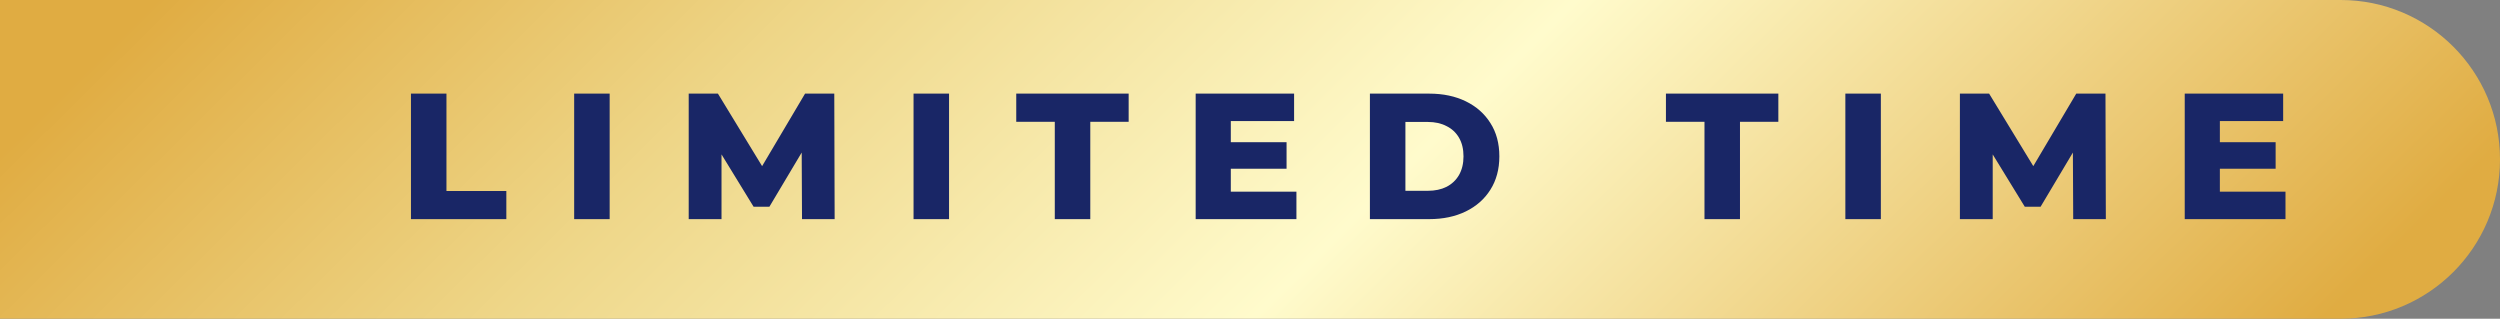 <svg width="251" height="32" viewBox="0 0 251 32" fill="none" xmlns="http://www.w3.org/2000/svg">
<rect x="0" y="0" width="251" height="32" fill="#808080" stroke="none"/>
<path d="M0 0H235C243.837 0 251 7.163 251 16C251 24.837 243.837 32 235 32H0V0Z" fill="url(#paint0_linear_4021_17888)"/>
<path d="M41.26 22V9.4H44.824V19.174H50.836V22H41.26ZM57.646 22V9.4H61.21V22H57.646ZM69.146 22V9.4H72.08L77.3 17.968H75.752L80.828 9.4H83.762L83.798 22H80.522L80.486 14.386H81.044L77.246 20.758H75.662L71.756 14.386H72.44V22H69.146ZM91.72 22V9.4H95.284V22H91.72ZM105.901 22V12.226H102.031V9.4H113.317V12.226H109.465V22H105.901ZM123.321 14.278H129.171V16.942H123.321V14.278ZM123.573 19.246H130.161V22H120.045V9.4H129.927V12.154H123.573V19.246ZM137.539 22V9.4H143.497C144.889 9.4 146.113 9.658 147.169 10.174C148.225 10.69 149.047 11.416 149.635 12.352C150.235 13.288 150.535 14.404 150.535 15.7C150.535 16.984 150.235 18.1 149.635 19.048C149.047 19.984 148.225 20.71 147.169 21.226C146.113 21.742 144.889 22 143.497 22H137.539ZM141.103 19.156H143.353C144.073 19.156 144.697 19.024 145.225 18.76C145.765 18.484 146.185 18.088 146.485 17.572C146.785 17.044 146.935 16.42 146.935 15.7C146.935 14.968 146.785 14.344 146.485 13.828C146.185 13.312 145.765 12.922 145.225 12.658C144.697 12.382 144.073 12.244 143.353 12.244H141.103V19.156ZM171.13 22V12.226H167.26V9.4H178.546V12.226H174.694V22H171.13ZM185.274 22V9.4H188.838V22H185.274ZM196.774 22V9.4H199.708L204.928 17.968H203.38L208.456 9.4H211.39L211.426 22H208.15L208.114 14.386H208.672L204.874 20.758H203.29L199.384 14.386H200.068V22H196.774ZM222.623 14.278H228.473V16.942H222.623V14.278ZM222.875 19.246H229.463V22H219.347V9.4H229.229V12.154H222.875V19.246Z" fill="#192666"/>
<defs>
<linearGradient id="paint0_linear_4021_17888" x1="1.16986e-05" y1="15.467" x2="123.329" y2="140.5" gradientUnits="userSpaceOnUse">
<stop stop-color="#E0AC42"/>
<stop stop-color="#E0AC42"/>
<stop offset="0.265" stop-color="#EED688"/>
<stop offset="0.57" stop-color="#FFFBCC"/>
<stop offset="1" stop-color="#E0AC42"/>
</linearGradient>
</defs>
</svg>
